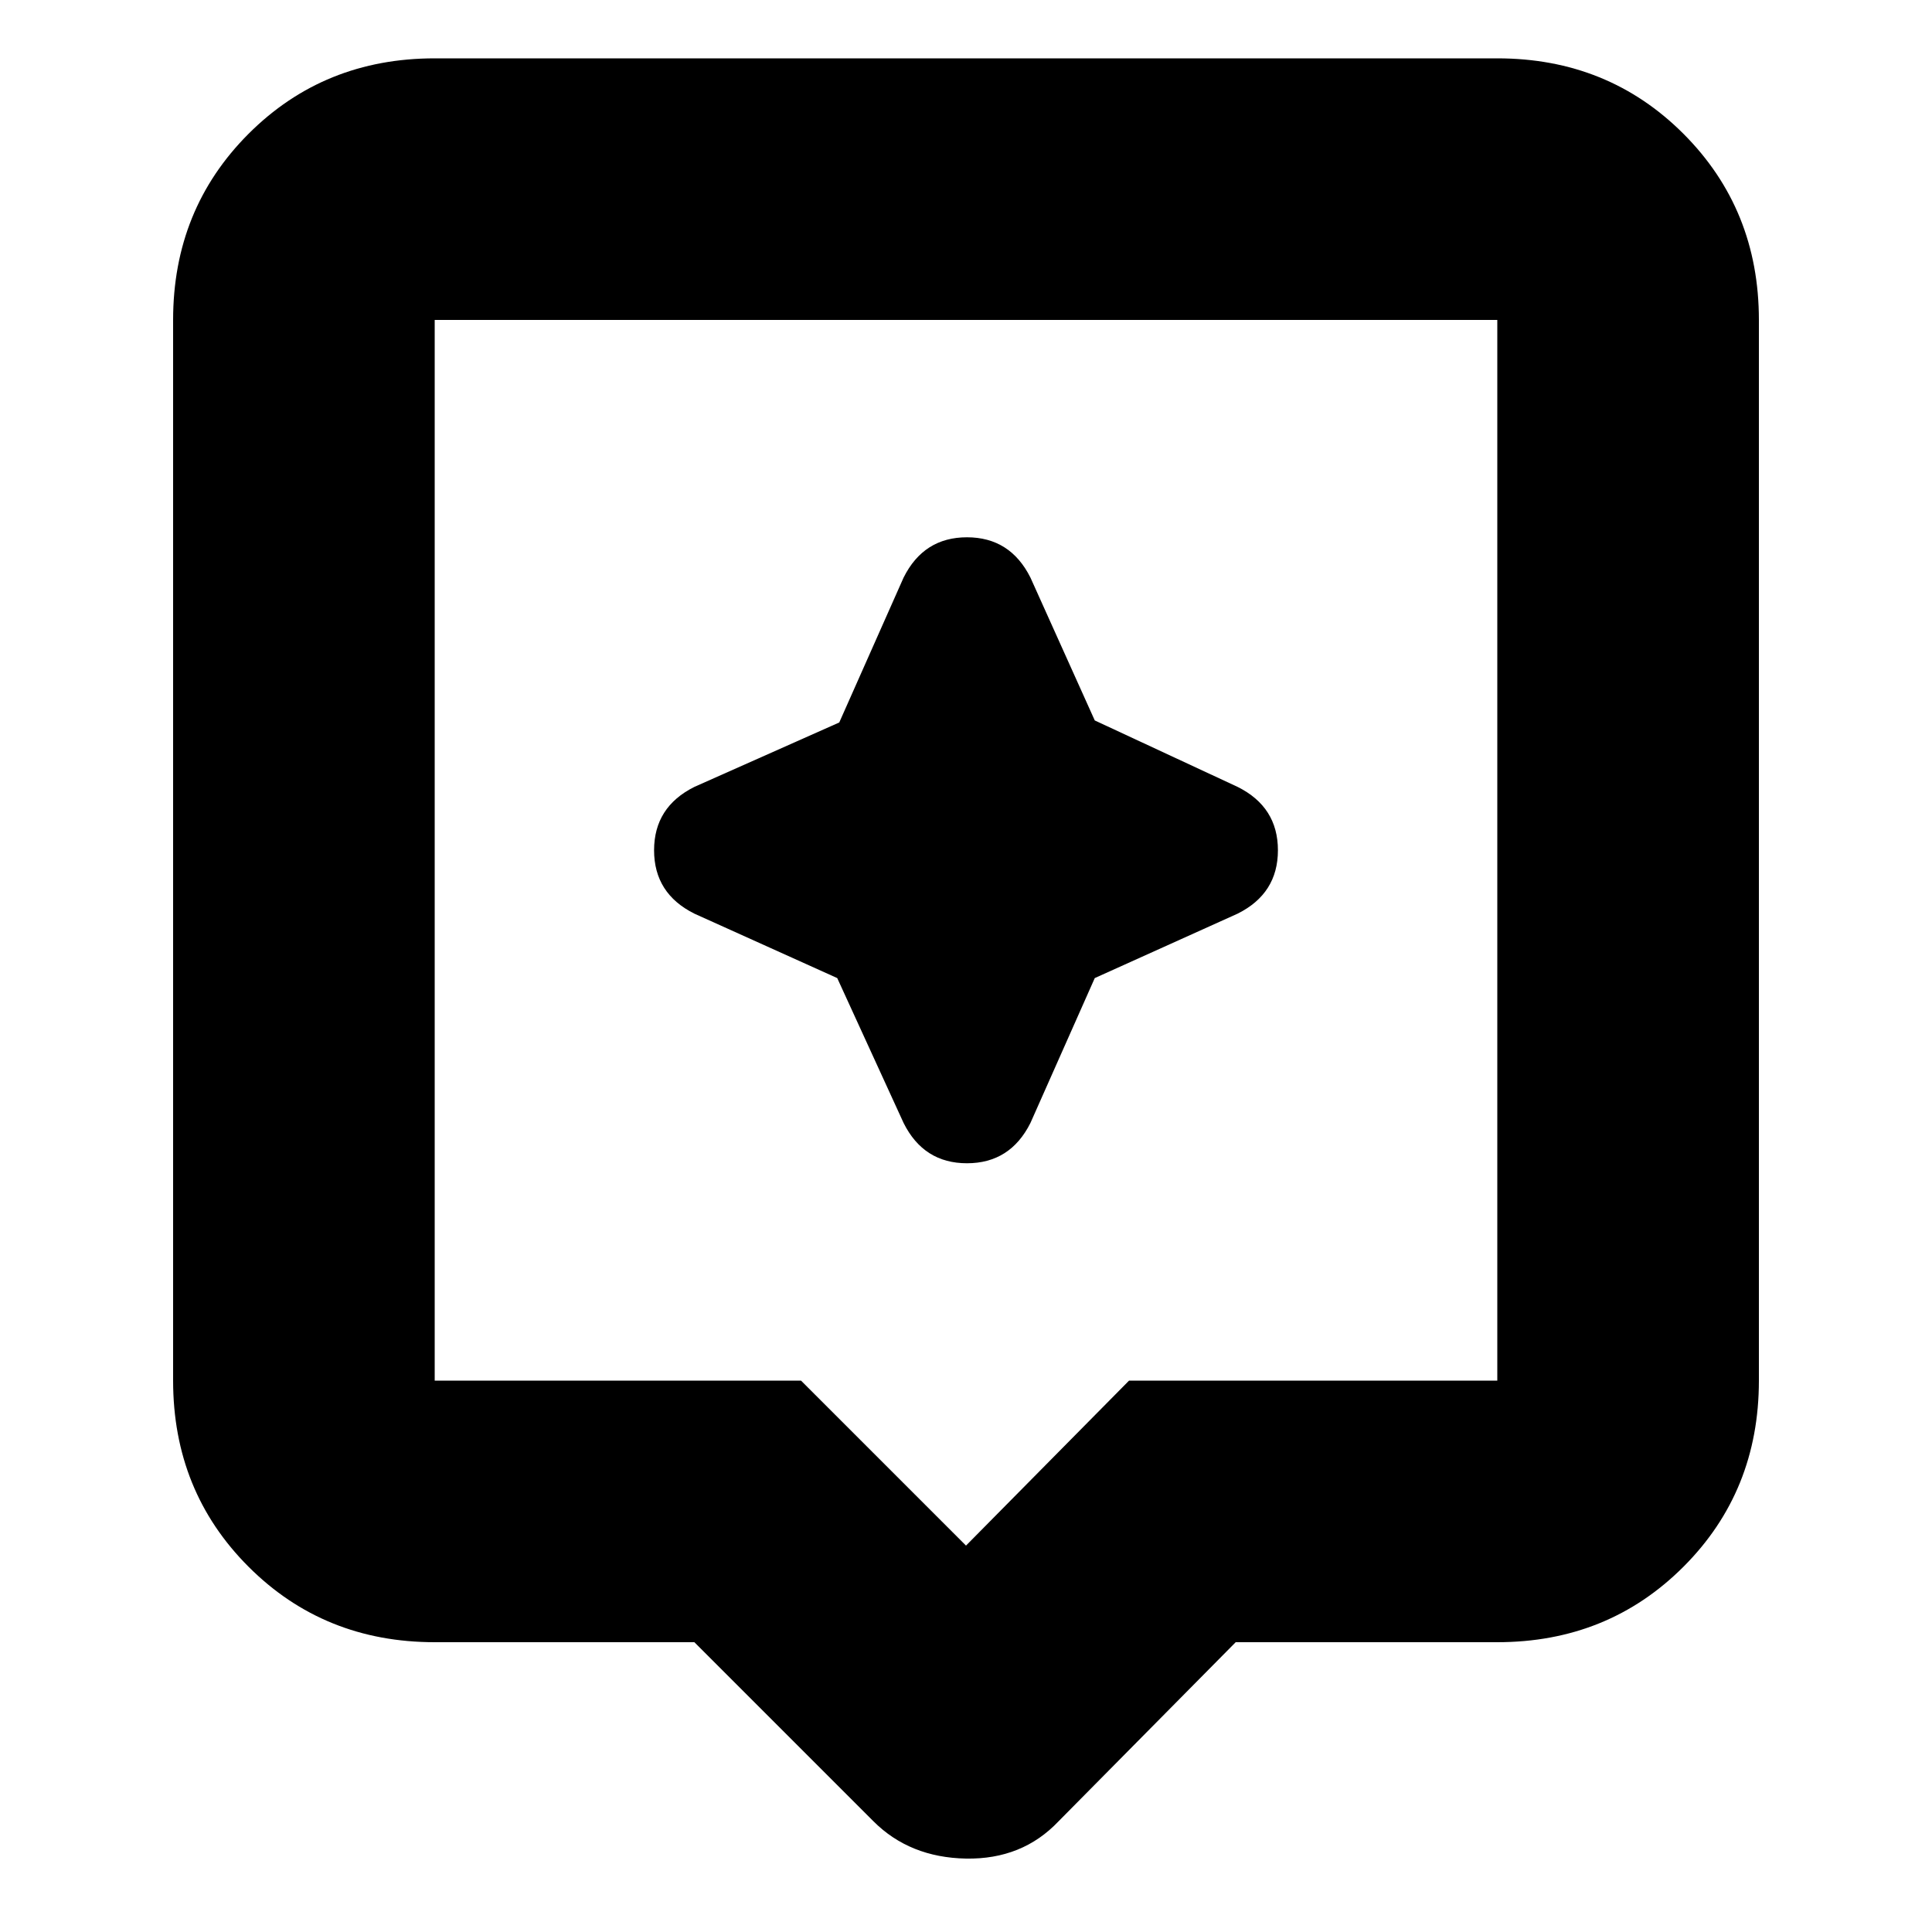 <svg xmlns="http://www.w3.org/2000/svg" height="20" width="20"><path d="M9.042 18.854 7.188 17H4.5q-1.146 0-1.927-.781-.781-.781-.781-1.927V3.312q0-1.145.781-1.927Q3.354.604 4.5.604h11q1.146 0 1.927.781.781.782.781 1.927v10.98q0 1.146-.781 1.927Q16.646 17 15.5 17h-2.708l-1.834 1.854q-.375.396-.958.386-.583-.011-.958-.386ZM4.5 14.292h3.792L10 16l1.688-1.708H15.5V3.312h-11v10.98Zm0-10.98v10.98-10.98Zm6.833 6.813 1.479-.667q.417-.208.417-.656 0-.448-.417-.656l-1.479-.688-.666-1.479q-.209-.417-.657-.417-.448 0-.656.417l-.666 1.5-1.5.667q-.417.208-.417.656 0 .448.417.656l1.479.667.687 1.5q.208.417.656.417.448 0 .657-.417Z"/></svg>